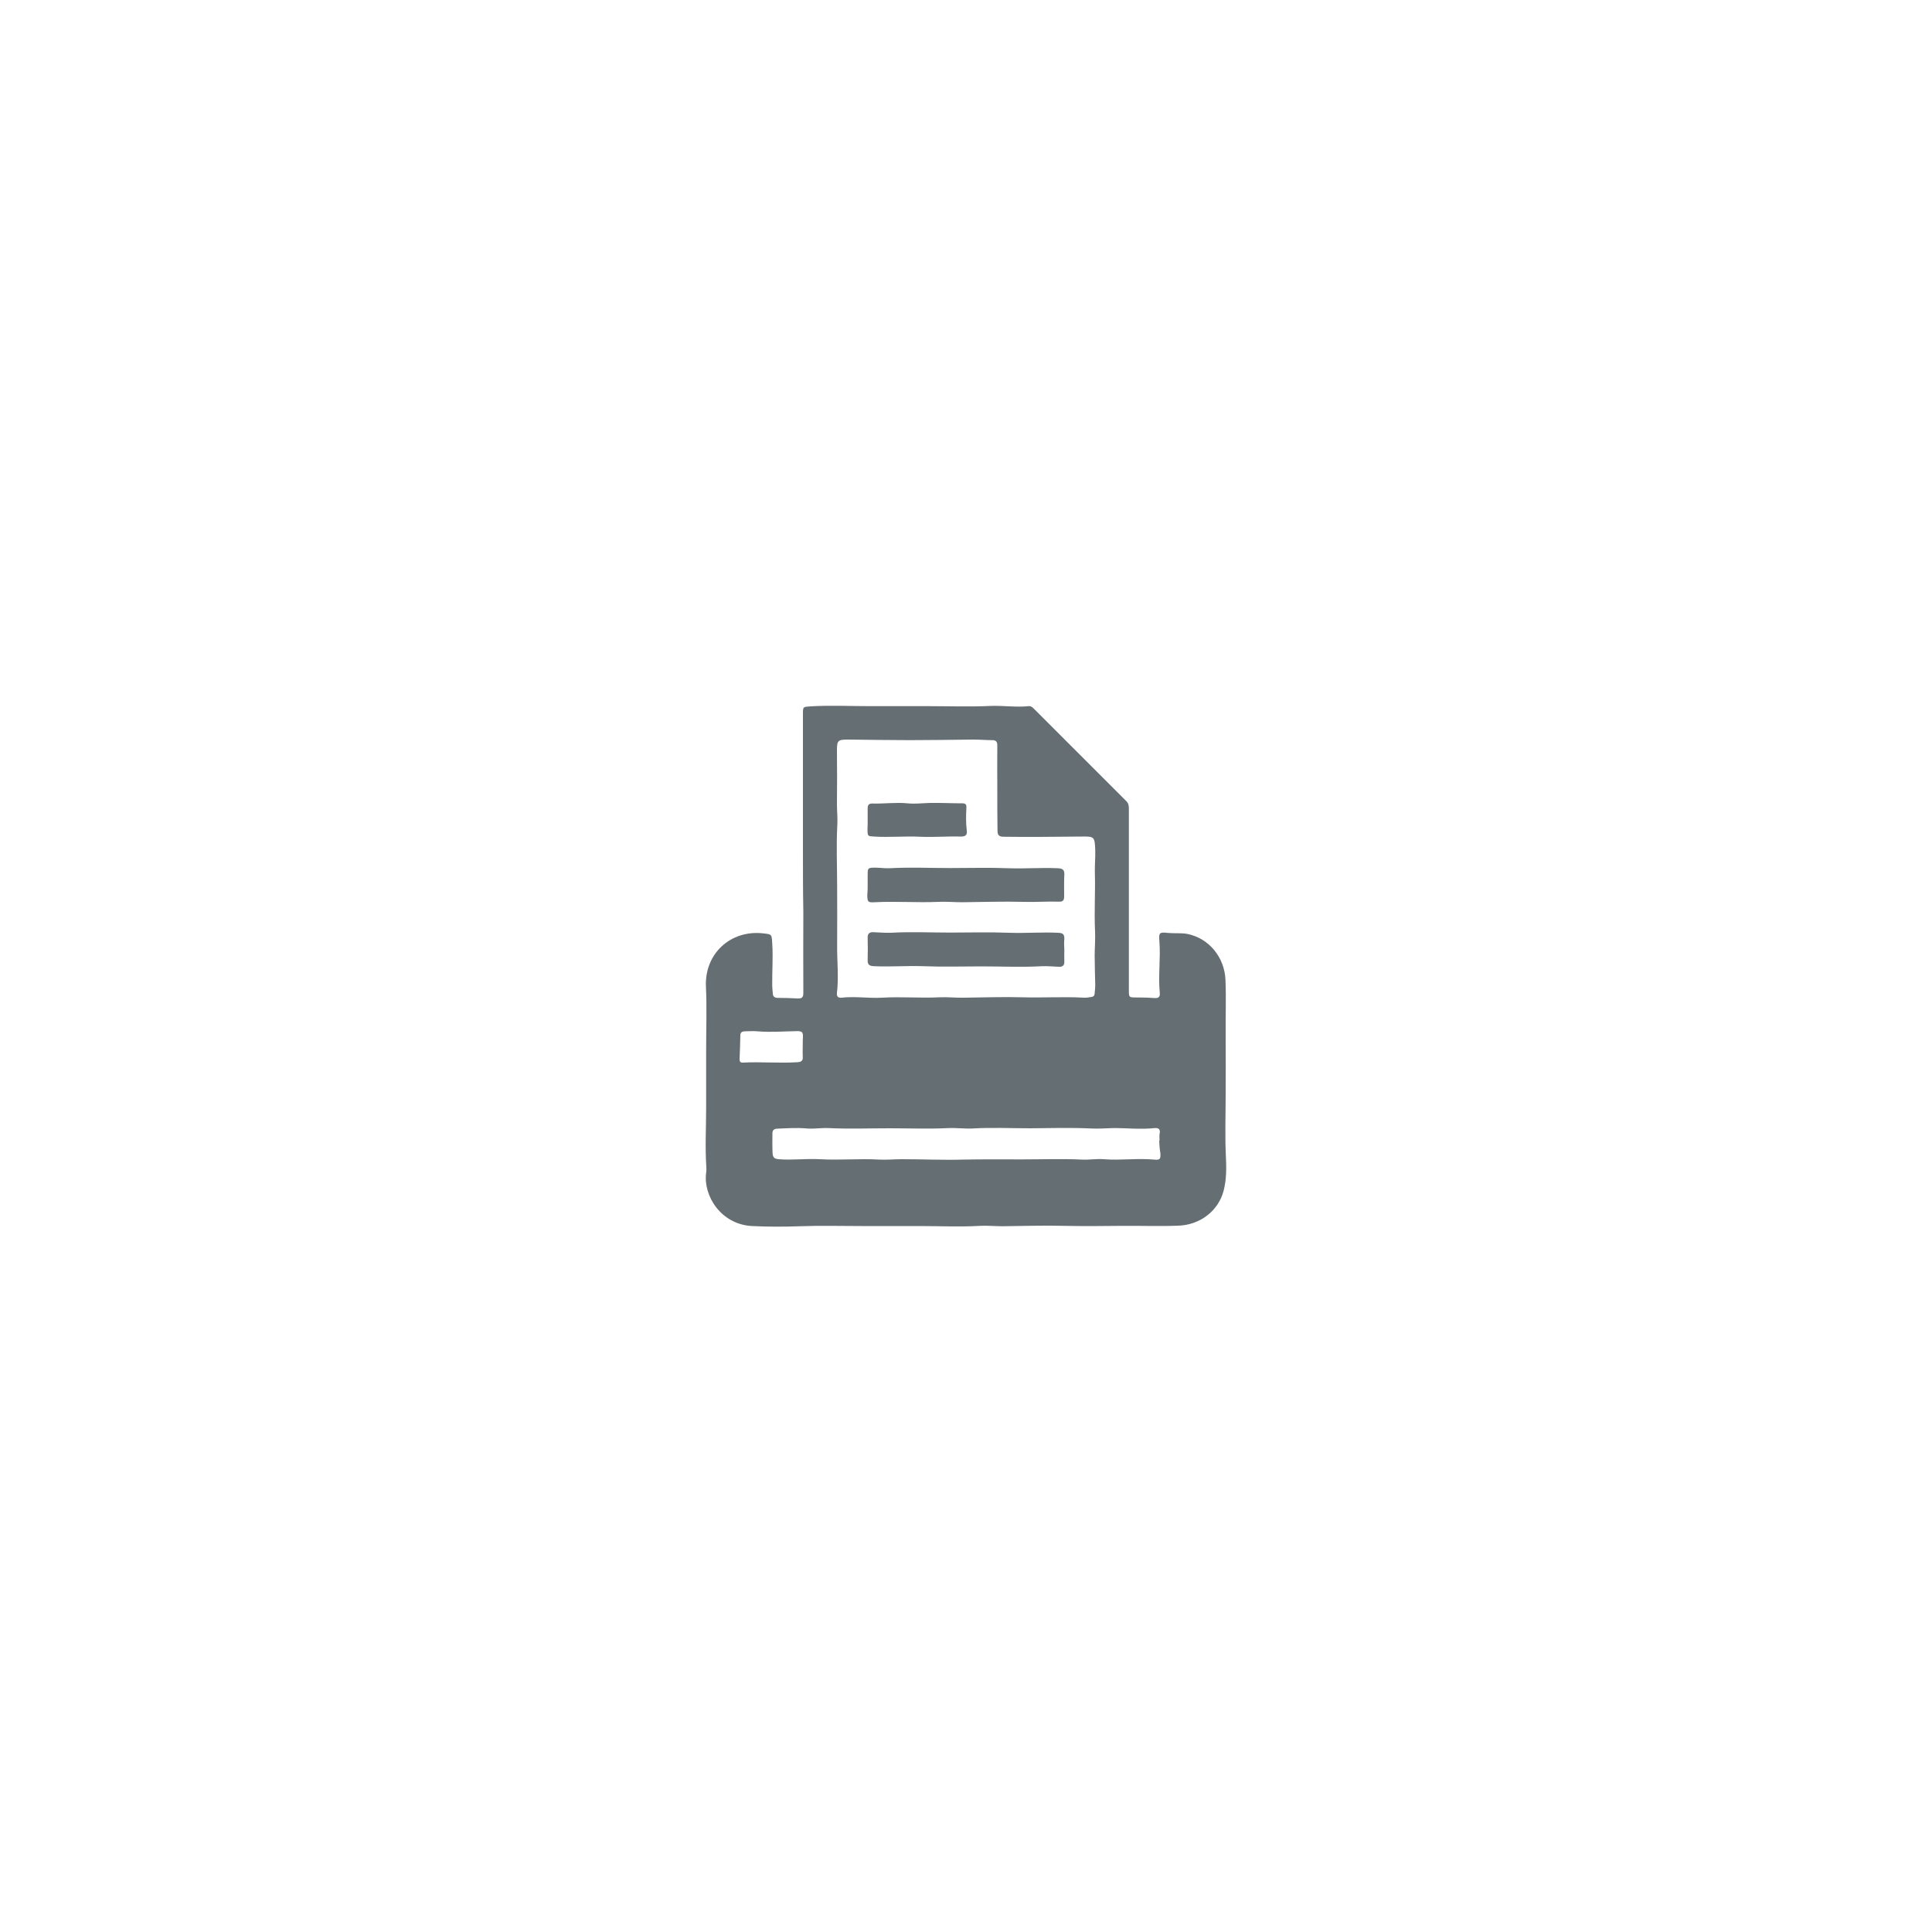 <?xml version="1.0" encoding="utf-8"?>
<!-- Generator: Adobe Illustrator 24.0.0, SVG Export Plug-In . SVG Version: 6.00 Build 0)  -->
<svg version="1.1" id="Layer_1" xmlns="http://www.w3.org/2000/svg" xmlns:xlink="http://www.w3.org/1999/xlink" x="0px" y="0px"
	 viewBox="0 0 100 100" style="enable-background:new 0 0 100 100;" xml:space="preserve">
<style type="text/css">
	.st0{fill:#656E72;}
</style>
<g>
	<path class="st0" d="M41.56,44.12c0-2.38,0-4.77,0-7.15c0-0.4,0-0.38,0.4-0.41c1.02-0.06,2.04-0.01,3.06-0.01c1.01,0,2.02,0,3.03,0
		c1.06,0,2.13,0.04,3.19-0.01c0.67-0.03,1.34,0.08,2.01,0.01c0.11-0.01,0.18,0.05,0.25,0.12c1.6,1.6,3.2,3.2,4.8,4.8
		c0.11,0.11,0.13,0.23,0.13,0.38c0,3.07,0,6.15,0,9.22c0,0.63-0.05,0.55,0.57,0.56c0.26,0,0.52,0.01,0.78,0.03
		c0.2,0.01,0.27-0.08,0.25-0.27c-0.09-0.89,0.05-1.78-0.02-2.67c-0.04-0.46,0.01-0.48,0.46-0.43c0.33,0.03,0.66-0.01,0.99,0.05
		c1.13,0.23,1.92,1.22,1.97,2.37c0.04,0.98,0,1.95,0.01,2.93c0.01,1,0,2.01,0,3.01c0,1.05-0.04,2.11,0.01,3.16
		c0.03,0.6,0.04,1.21-0.11,1.8c-0.27,1.07-1.23,1.79-2.34,1.83c-0.97,0.04-1.94,0-2.9,0.01c-1,0.01-2,0.02-3.01,0
		c-1.06-0.03-2.13,0.01-3.19,0.02c-0.39,0-0.79-0.04-1.18-0.02c-1.03,0.06-2.06,0.01-3.09,0.01c-1.01,0-2.02,0-3.03,0
		c-1.06,0-2.13-0.03-3.19,0.01c-0.83,0.03-1.66,0.03-2.48-0.01c-1.62-0.08-2.54-1.58-2.38-2.75c0.01-0.09,0.02-0.19,0.01-0.29
		c-0.07-1.04-0.01-2.08-0.01-3.11c0-1.01,0-2.02,0-3.03c0-1.06,0.04-2.13-0.01-3.19c-0.09-1.71,1.26-2.97,2.96-2.78
		c0.46,0.05,0.44,0.05,0.47,0.51c0.05,0.73-0.01,1.47,0,2.2c0,0.13,0.02,0.26,0.03,0.39c0,0.16,0.08,0.23,0.24,0.24
		c0.35,0,0.7,0.01,1.05,0.03c0.22,0.01,0.29-0.06,0.29-0.28c-0.01-1.41,0-2.81,0-4.22C41.56,46.14,41.56,45.13,41.56,44.12z
		 M51.62,40.83C51.62,40.83,51.61,40.83,51.62,40.83c0-0.75-0.01-1.5,0-2.25c0-0.19-0.07-0.27-0.26-0.27
		c-0.32,0-0.65-0.03-0.97-0.03c-1.11,0.01-2.21,0.03-3.32,0.03c-1.05,0-2.11-0.02-3.16-0.03c-0.55,0-0.59,0.04-0.59,0.59
		c0.01,0.92,0.01,1.83,0,2.75c0,0.36,0.04,0.71,0.02,1.07c-0.06,1.06-0.01,2.13-0.01,3.19c0,1.01,0.01,2.02,0,3.03
		c-0.01,0.83,0.09,1.66-0.01,2.48c-0.02,0.18,0.05,0.27,0.24,0.25c0.7-0.08,1.4,0.04,2.09,0c0.99-0.06,1.99,0.03,2.98-0.02
		c0.42-0.02,0.85,0.03,1.28,0.02c1.01-0.01,2.02-0.05,3.03-0.02c1.06,0.03,2.11-0.04,3.17,0.02c0.11,0.01,0.23-0.02,0.34-0.03
		c0.14-0.01,0.21-0.07,0.21-0.21c0.01-0.13,0.03-0.26,0.03-0.39c-0.01-0.51-0.03-1.03-0.03-1.54c0-0.42,0.04-0.84,0.02-1.26
		c-0.05-1.01,0.02-2.02-0.01-3.03c-0.01-0.39,0.03-0.78,0.02-1.18c-0.03-0.7-0.04-0.71-0.74-0.7c-1.33,0.01-2.67,0.03-4,0.01
		c-0.26,0-0.32-0.1-0.32-0.34C51.62,42.26,51.62,41.54,51.62,40.83z M60,59.03c0.01,0,0.01,0,0.02,0c0-0.11-0.02-0.23,0-0.34
		c0.05-0.24-0.04-0.32-0.27-0.3c-0.72,0.08-1.45-0.01-2.17,0c-0.37,0.01-0.73,0.04-1.1,0.02c-1.06-0.05-2.11-0.02-3.16-0.01
		c-0.99,0-1.99-0.05-2.98,0.01c-0.42,0.02-0.84-0.04-1.26-0.02c-1.01,0.05-2.02,0.01-3.03,0.01c-1.05,0-2.09,0.04-3.14-0.01
		c-0.38-0.02-0.77,0.05-1.15,0.02c-0.52-0.05-1.03-0.01-1.54,0.01c-0.17,0.01-0.24,0.09-0.24,0.24c0,0.35-0.01,0.7,0.01,1.05
		c0.02,0.21,0.1,0.27,0.31,0.29c0.71,0.06,1.41-0.04,2.12,0c1.03,0.06,2.06-0.04,3.09,0.02c0.39,0.02,0.78-0.02,1.18-0.02
		c1.06,0,2.13,0.05,3.19,0.02c1.01-0.02,2.02-0.01,3.03-0.01c1.03,0,2.06-0.04,3.09,0.01c0.37,0.02,0.75-0.05,1.12-0.02
		c0.87,0.07,1.74-0.06,2.62,0.02c0.31,0.03,0.34-0.03,0.32-0.34C60.02,59.47,60.01,59.25,60,59.03z M41.55,54.16
		C41.56,54.16,41.56,54.16,41.55,54.16c0-0.17,0-0.35,0.01-0.52c0.01-0.21-0.07-0.27-0.27-0.27c-0.7,0.01-1.39,0.07-2.09,0.01
		c-0.21-0.02-0.42,0-0.63,0c-0.13,0-0.25,0.04-0.25,0.2c-0.01,0.42-0.02,0.83-0.04,1.25c0,0.12,0.05,0.18,0.17,0.17
		c0.94-0.05,1.88,0.04,2.82-0.02c0.22-0.01,0.3-0.09,0.28-0.3C41.54,54.51,41.55,54.33,41.55,54.16z"/>
	<path class="st0" d="M44.91,45.8c0-0.17,0-0.33,0-0.5c0-0.38,0.01-0.39,0.4-0.39c0.24,0,0.49,0.04,0.73,0.03
		c1.05-0.06,2.09-0.01,3.14-0.01c1.01,0,2.02-0.03,3.03,0.01c0.84,0.03,1.69-0.04,2.54,0c0.25,0.01,0.35,0.08,0.34,0.33
		c-0.02,0.37-0.01,0.75-0.01,1.13c0,0.18-0.05,0.28-0.26,0.27c-0.61-0.02-1.22,0.03-1.83,0.01c-1.06-0.03-2.13,0.01-3.19,0.02
		c-0.41,0-0.82-0.04-1.23-0.02c-1.1,0.05-2.2-0.04-3.3,0.02c-0.35,0.02-0.37-0.02-0.38-0.36C44.91,46.15,44.91,45.98,44.91,45.8
		C44.91,45.8,44.91,45.8,44.91,45.8z"/>
	<path class="st0" d="M55.09,49.16c0,0.2-0.01,0.4,0,0.6c0.01,0.2-0.08,0.29-0.28,0.28c-0.29-0.01-0.58-0.04-0.86-0.03
		c-1.05,0.06-2.09,0.01-3.14,0.01c-1.01,0-2.02,0.03-3.03-0.01c-0.84-0.03-1.69,0.04-2.54,0c-0.25-0.01-0.34-0.08-0.33-0.33
		c0.01-0.37,0.01-0.75,0-1.13c-0.01-0.21,0.08-0.31,0.29-0.3c0.3,0.01,0.61,0.04,0.91,0.03c1.03-0.06,2.06-0.01,3.09-0.01
		c1.01,0,2.02-0.03,3.03,0.01c0.84,0.03,1.69-0.04,2.54,0c0.24,0.01,0.33,0.08,0.32,0.32C55.07,48.79,55.08,48.98,55.09,49.16
		C55.08,49.16,55.09,49.16,55.09,49.16z"/>
	<path class="st0" d="M44.91,42.46c0-0.21,0-0.42,0-0.63c0-0.16,0.06-0.24,0.23-0.24c0.61,0.02,1.22-0.07,1.83-0.01
		c0.39,0.04,0.78-0.01,1.17-0.02c0.56-0.01,1.11,0.02,1.67,0.02c0.18,0,0.22,0.07,0.21,0.24c-0.02,0.39-0.03,0.78,0.02,1.17
		c0.03,0.22-0.06,0.31-0.29,0.31c-0.7-0.02-1.41,0.04-2.12,0.01c-0.79-0.04-1.58,0.04-2.38-0.01c-0.34-0.02-0.34-0.01-0.35-0.36
		C44.91,42.79,44.91,42.62,44.91,42.46z"/>
</g>
</svg>

